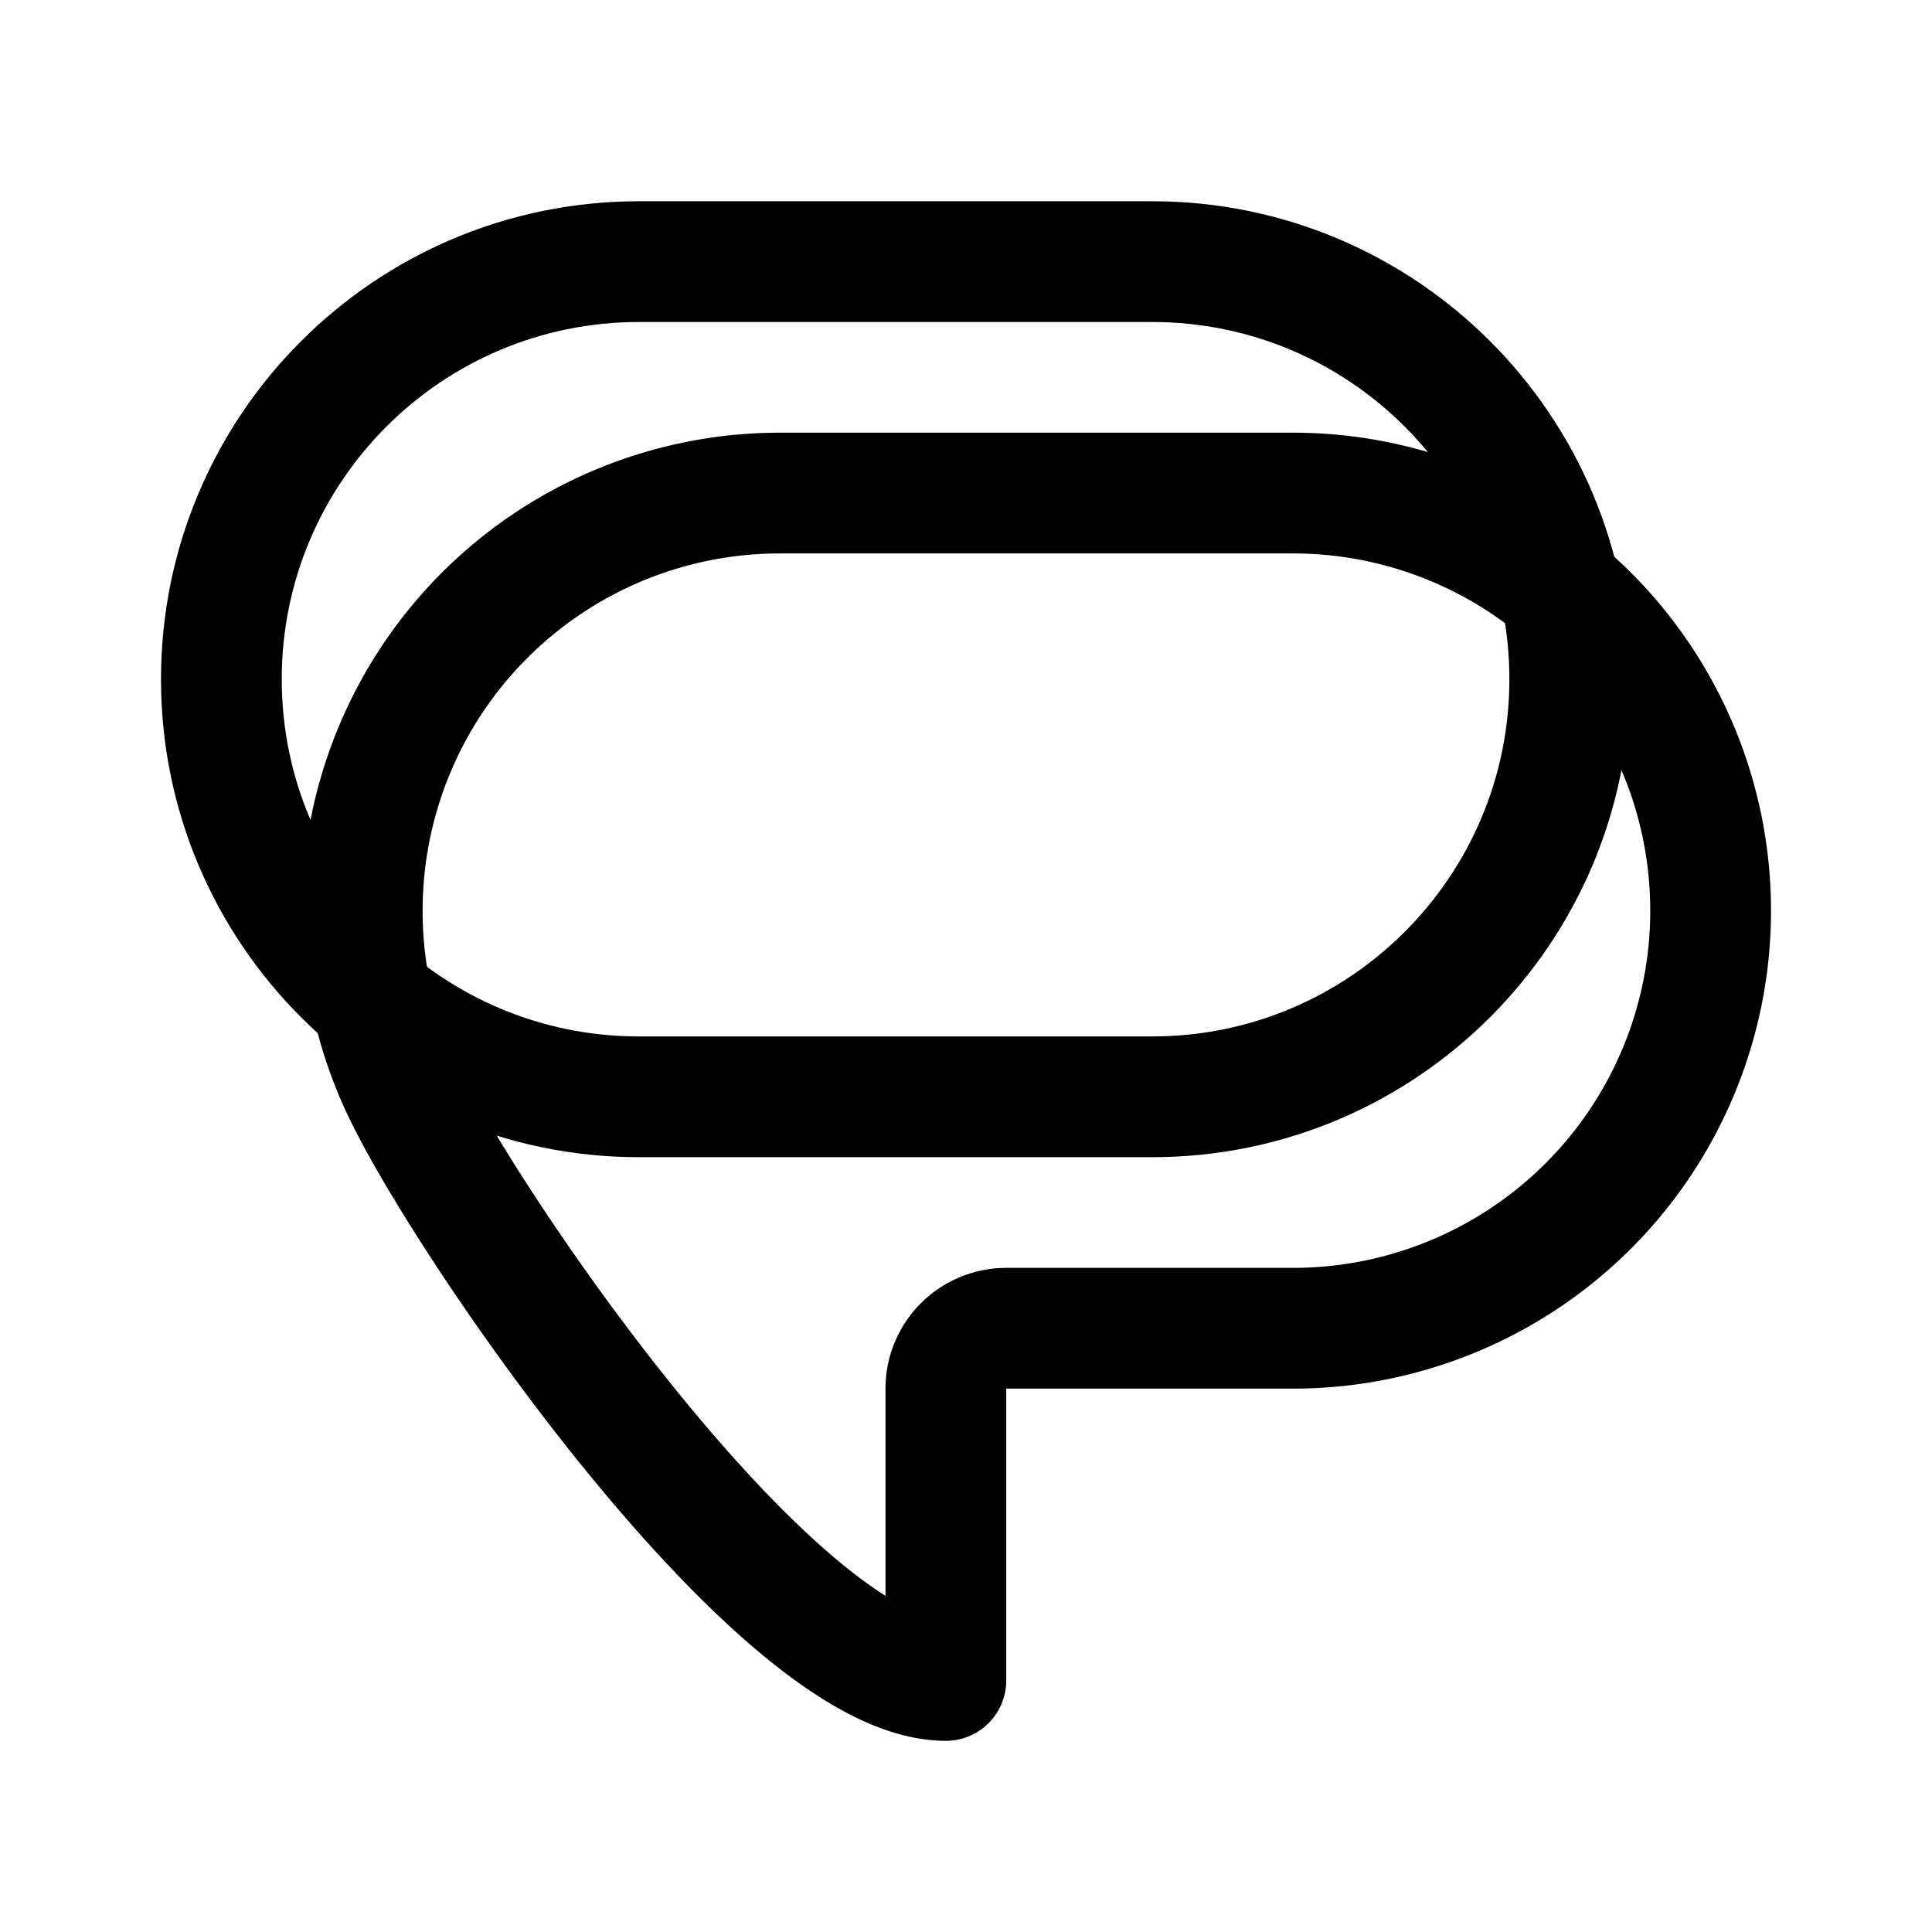 <svg width="192" height="192" viewBox="0 0 192 192" fill="none" xmlns="http://www.w3.org/2000/svg"><path d="M128.5 132H100a6 6 0 0 0-6 6v29c-16.49 0-47.23-44.61-53.92-58.54A41.241 41.241 0 0 1 36 90.5 41.5 41.5 0 0 1 77.5 49h51a41.5 41.5 0 1 1 0 83Z" stroke="#000" stroke-width="12" stroke-linejoin="round"/><path d="M114.5 26h-51C40.58 26 22 44.58 22 67.5S40.58 109 63.5 109h51c22.92 0 41.5-18.58 41.5-41.5S137.42 26 114.5 26Z" stroke="#000" stroke-width="12"/></svg>